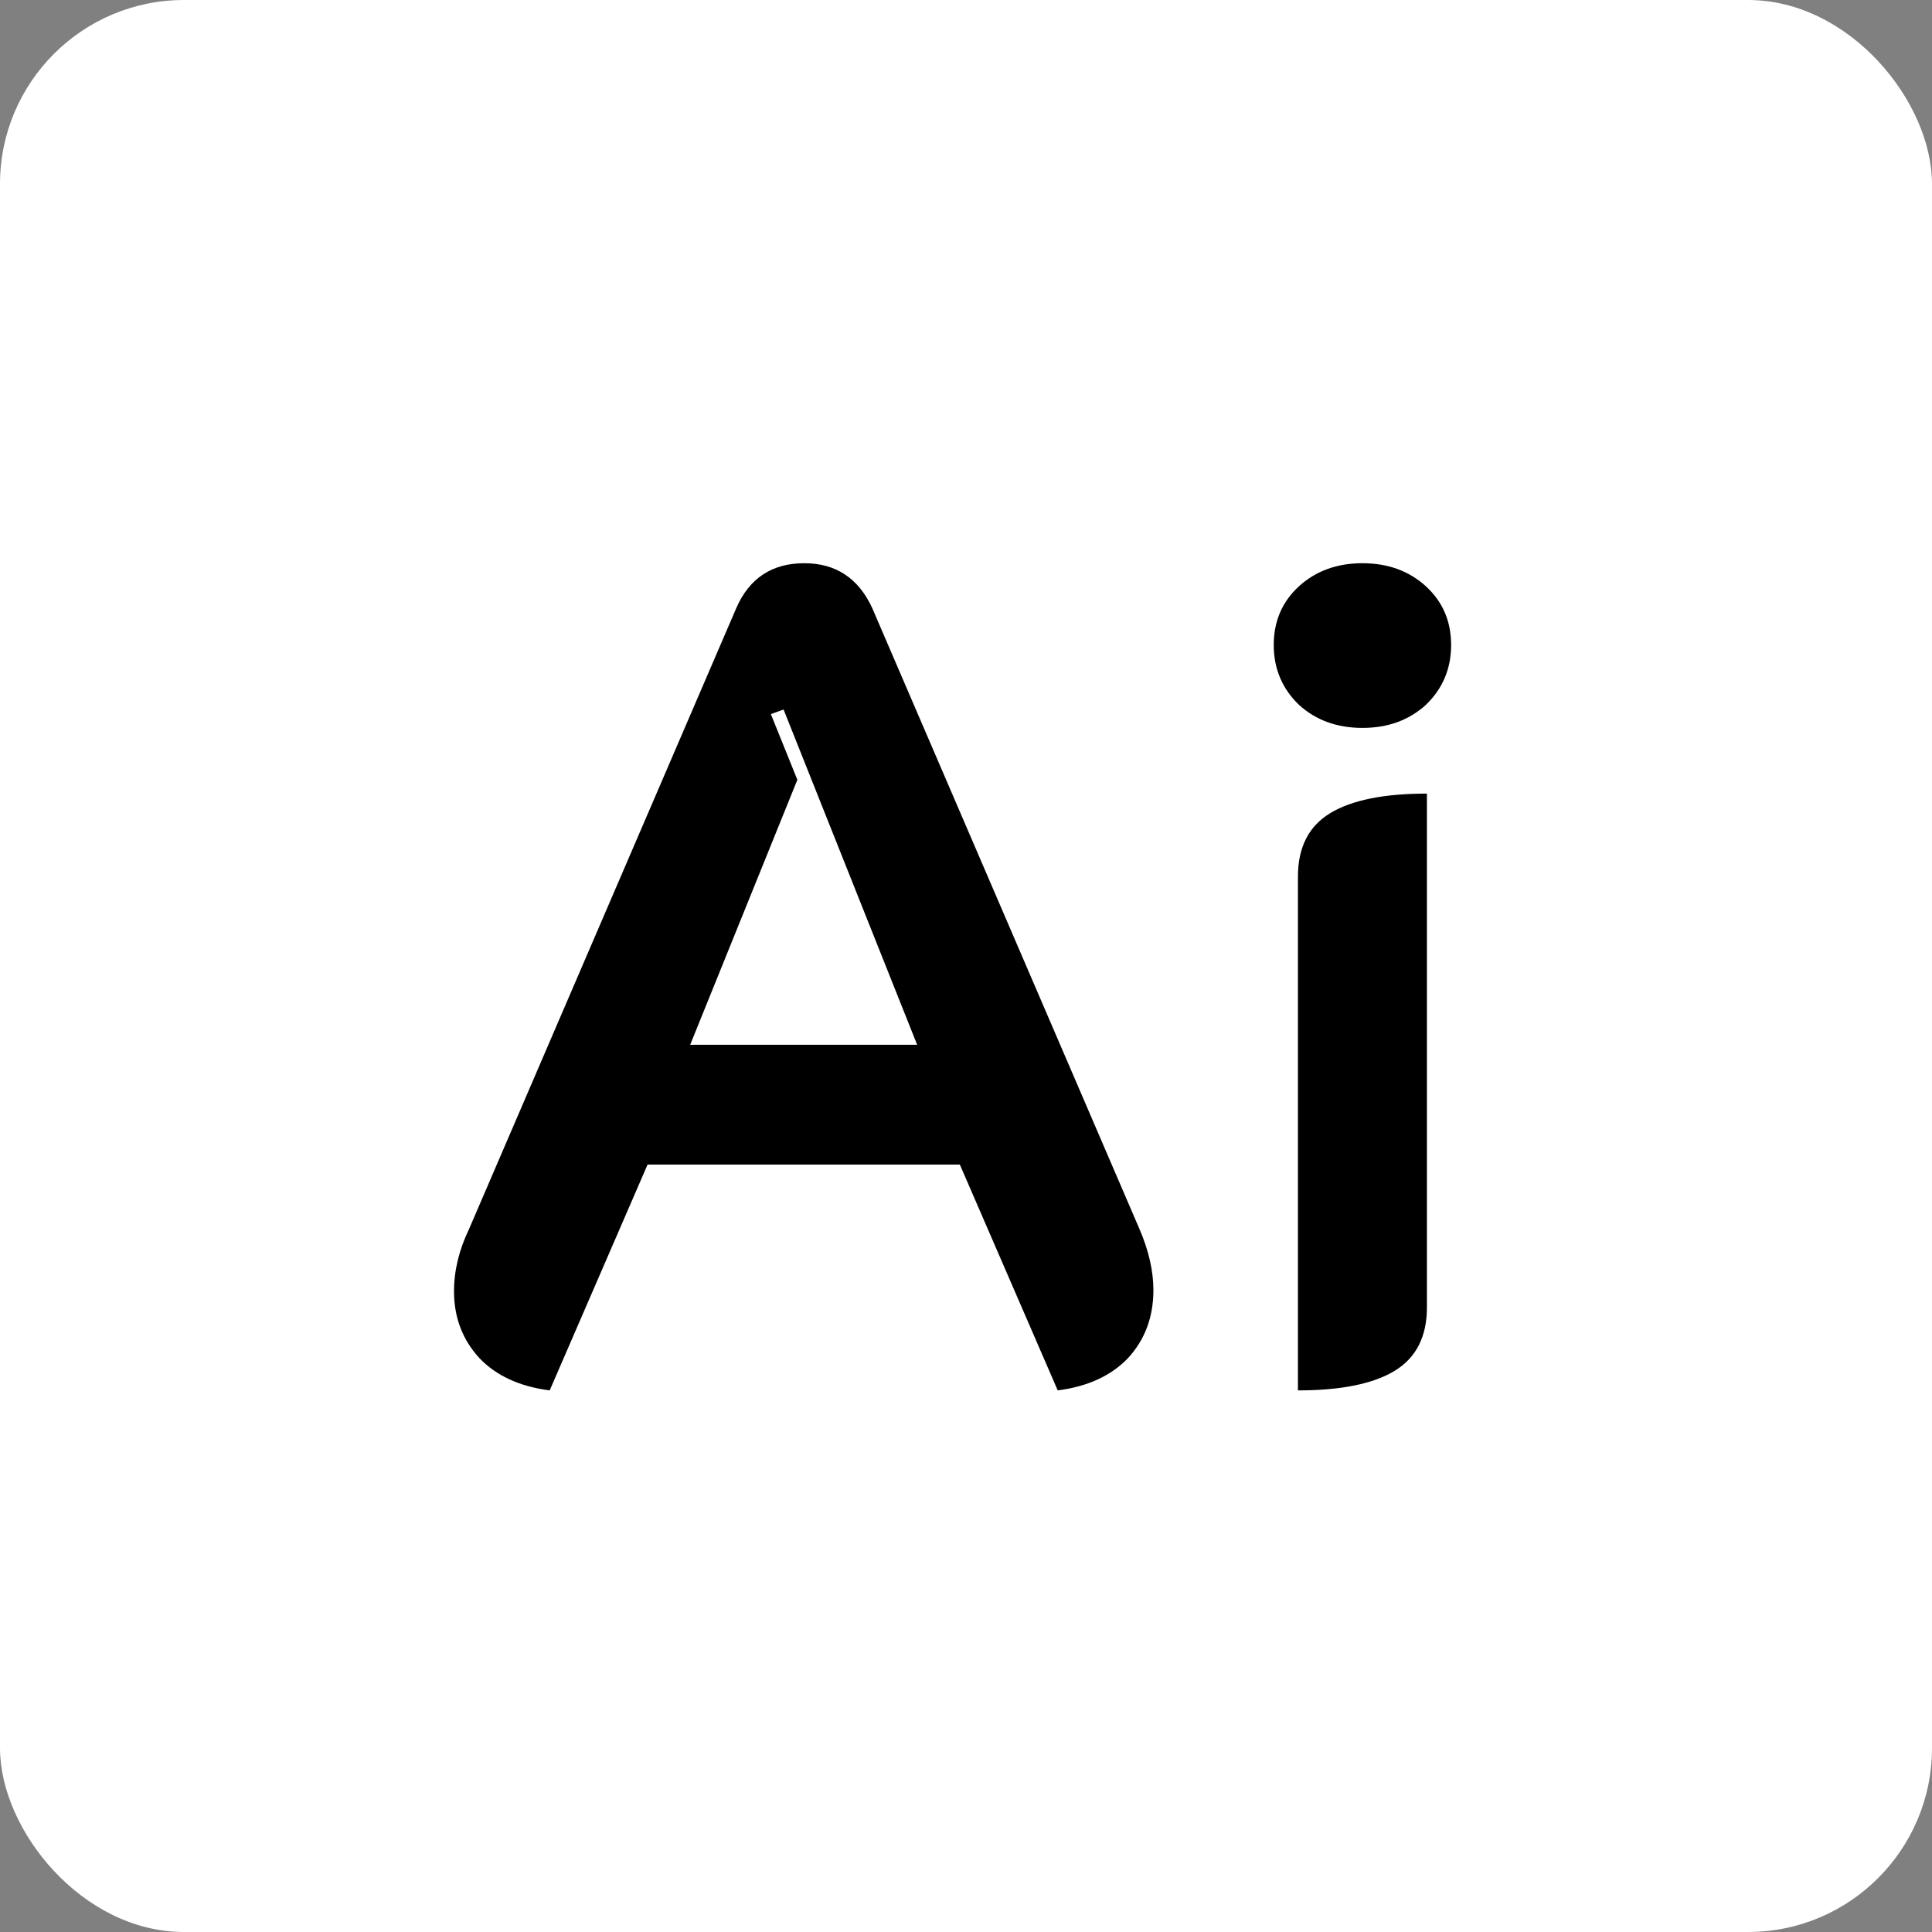<svg width="21" height="21" viewBox="0 0 21 21" fill="none" xmlns="http://www.w3.org/2000/svg">
<rect x="0" y="0" width="21" height="21" fill="#808080" stroke="none"/>
<rect width="21" height="21" rx="2" fill="white"/>
<path d="M5.975 15.113C5.649 15.071 5.394 14.954 5.211 14.762C5.027 14.562 4.935 14.32 4.935 14.036C4.935 13.81 4.99 13.585 5.098 13.36L8.003 6.61C8.145 6.284 8.392 6.122 8.742 6.122C9.084 6.122 9.331 6.284 9.481 6.61L12.386 13.36C12.486 13.593 12.537 13.815 12.537 14.023C12.537 14.315 12.445 14.562 12.261 14.762C12.077 14.954 11.823 15.071 11.497 15.113L10.433 12.658H7.039L5.975 15.113ZM9.969 11.356L8.517 7.712L8.379 7.762L8.667 8.476L7.502 11.356H9.969ZM14.809 7.912C14.534 7.912 14.304 7.829 14.12 7.662C13.937 7.486 13.845 7.269 13.845 7.011C13.845 6.752 13.937 6.539 14.12 6.372C14.304 6.205 14.534 6.122 14.809 6.122C15.085 6.122 15.314 6.205 15.498 6.372C15.681 6.539 15.773 6.752 15.773 7.011C15.773 7.269 15.681 7.486 15.498 7.662C15.314 7.829 15.085 7.912 14.809 7.912ZM14.108 9.528C14.108 9.21 14.225 8.981 14.458 8.839C14.692 8.697 15.043 8.626 15.51 8.626V14.211C15.51 14.528 15.393 14.758 15.16 14.9C14.926 15.042 14.575 15.113 14.108 15.113V9.528Z" fill="black"/>
</svg>
